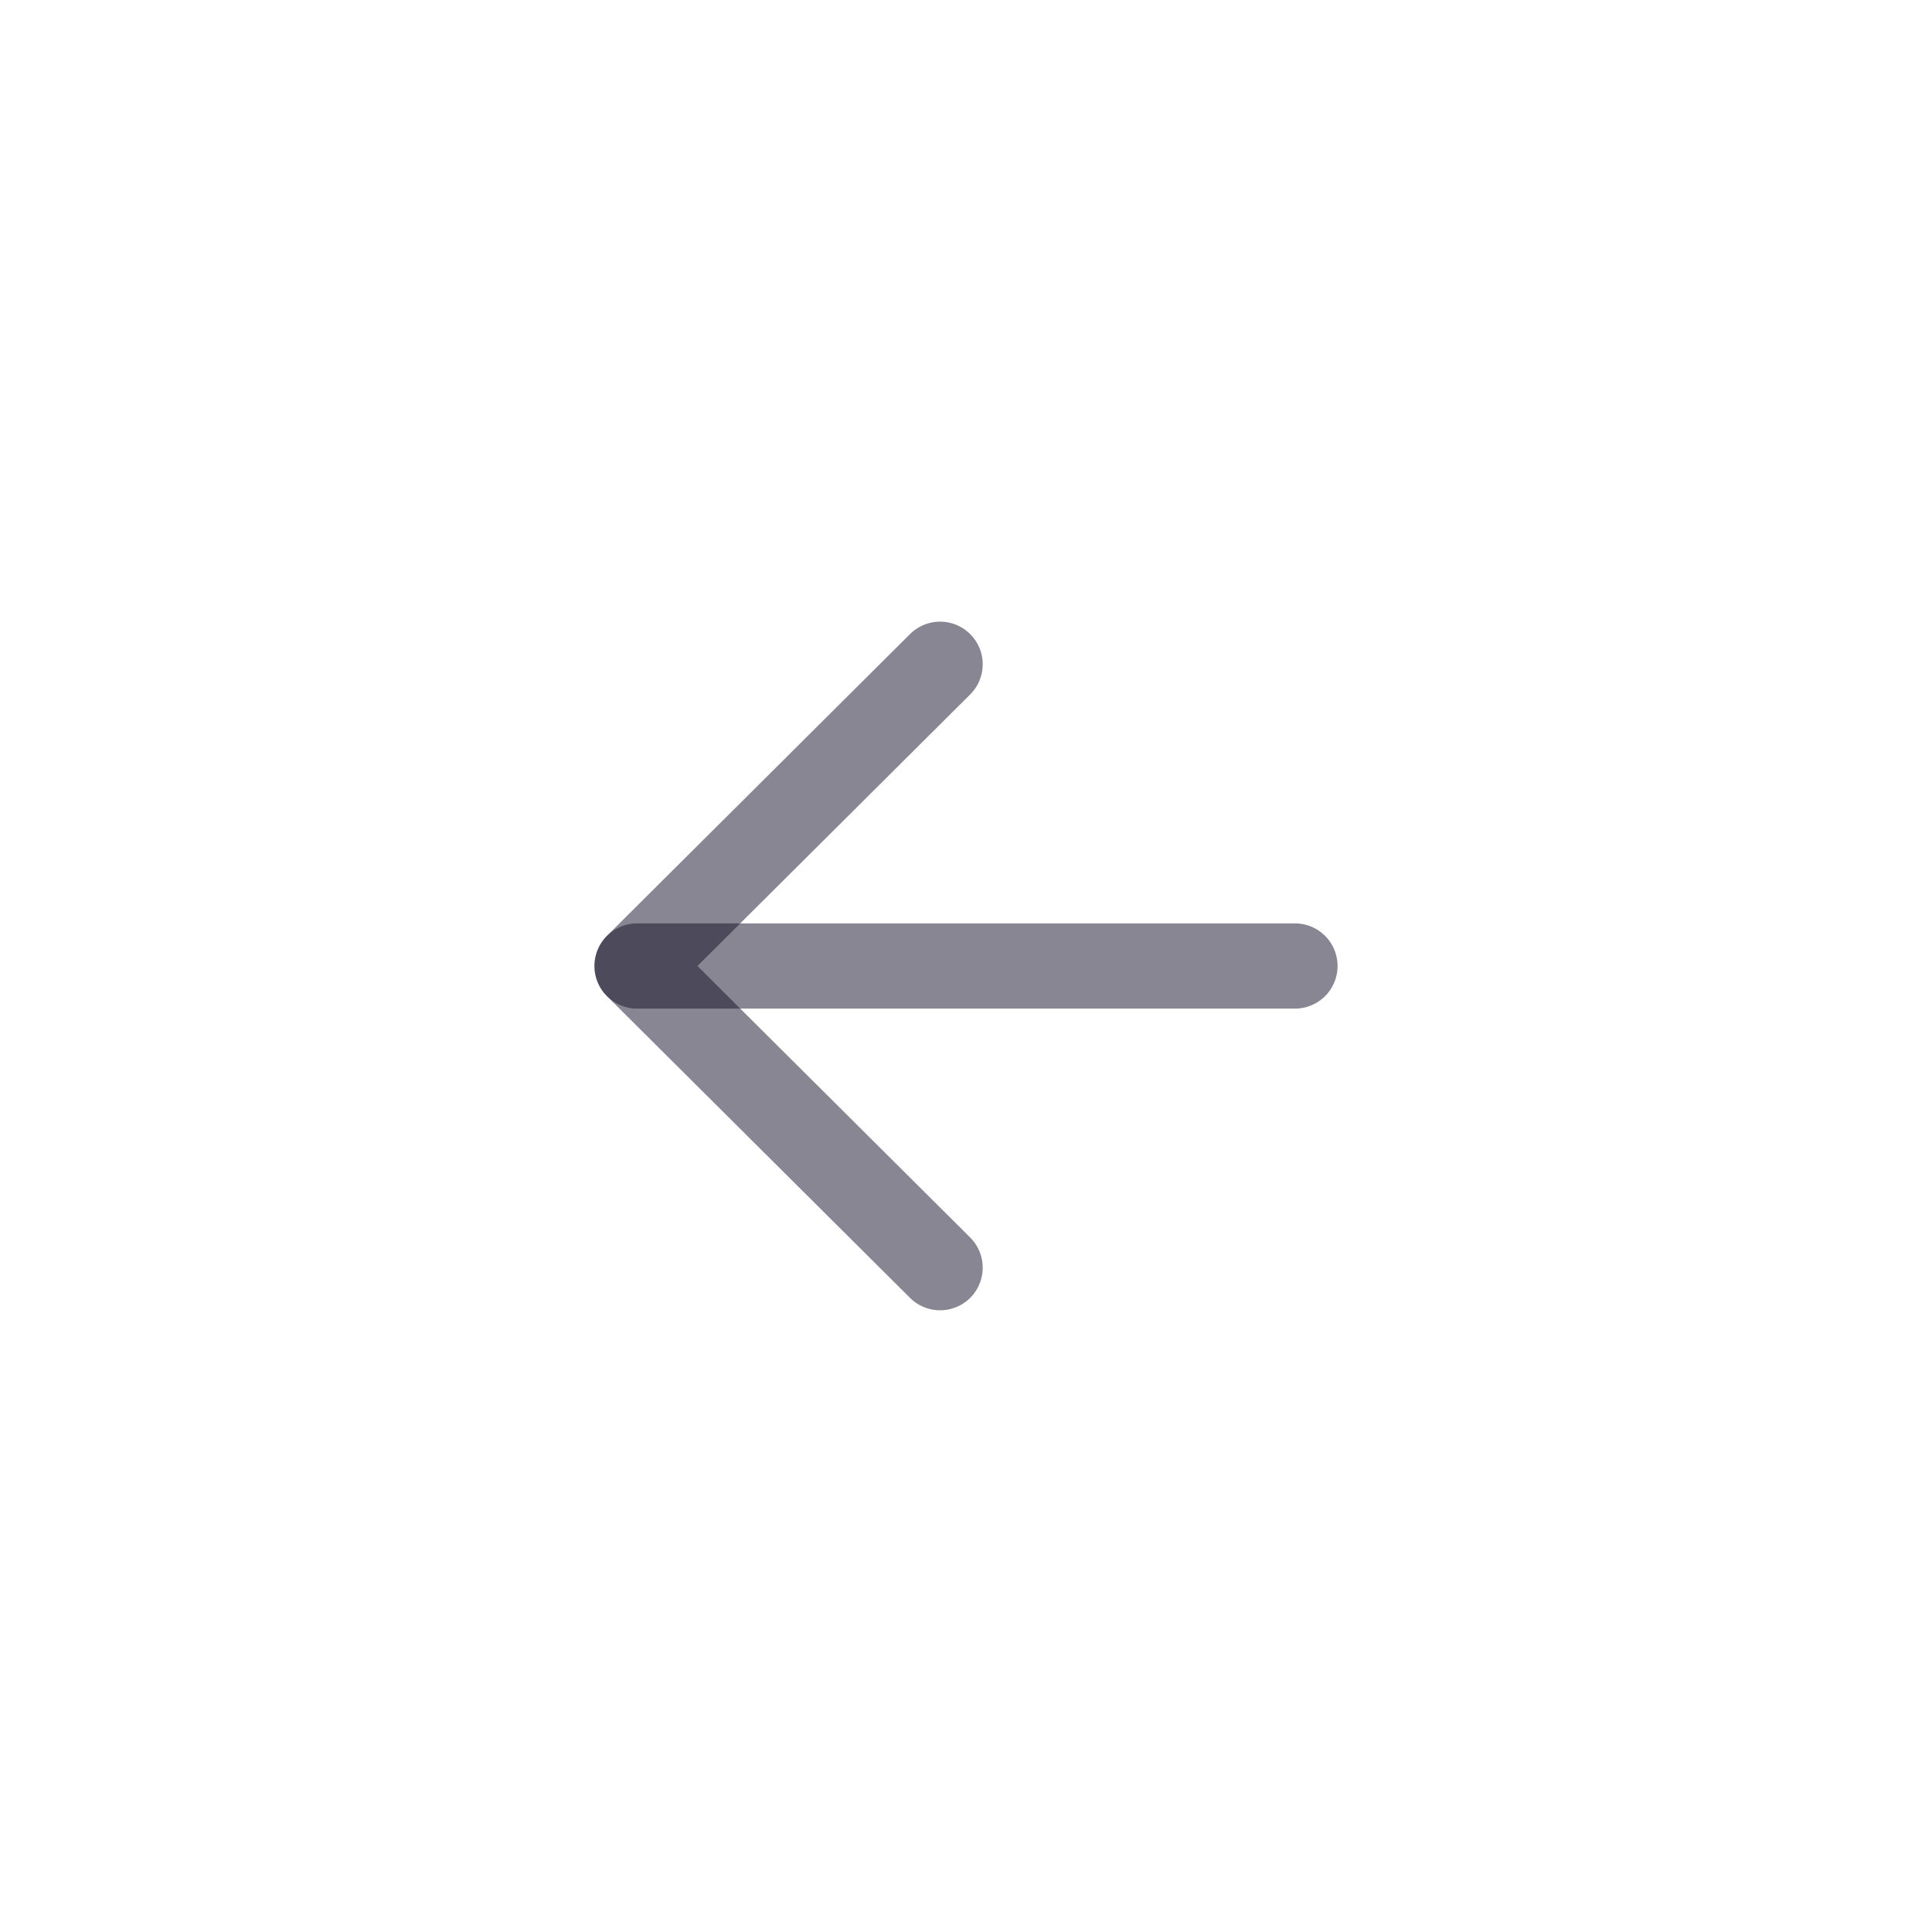 <svg width="34" height="34" viewBox="0 0 34 34" fill="none" xmlns="http://www.w3.org/2000/svg">
<path d="M11.212 17L22.789 17" stroke="#130F26" stroke-opacity="0.5" stroke-width="1.5" stroke-linecap="round" stroke-linejoin="round"/>
<path d="M16.544 22.309L11.211 17L16.544 11.69" stroke="#130F26" stroke-opacity="0.5" stroke-width="1.5" stroke-linecap="round" stroke-linejoin="round"/>
</svg>
